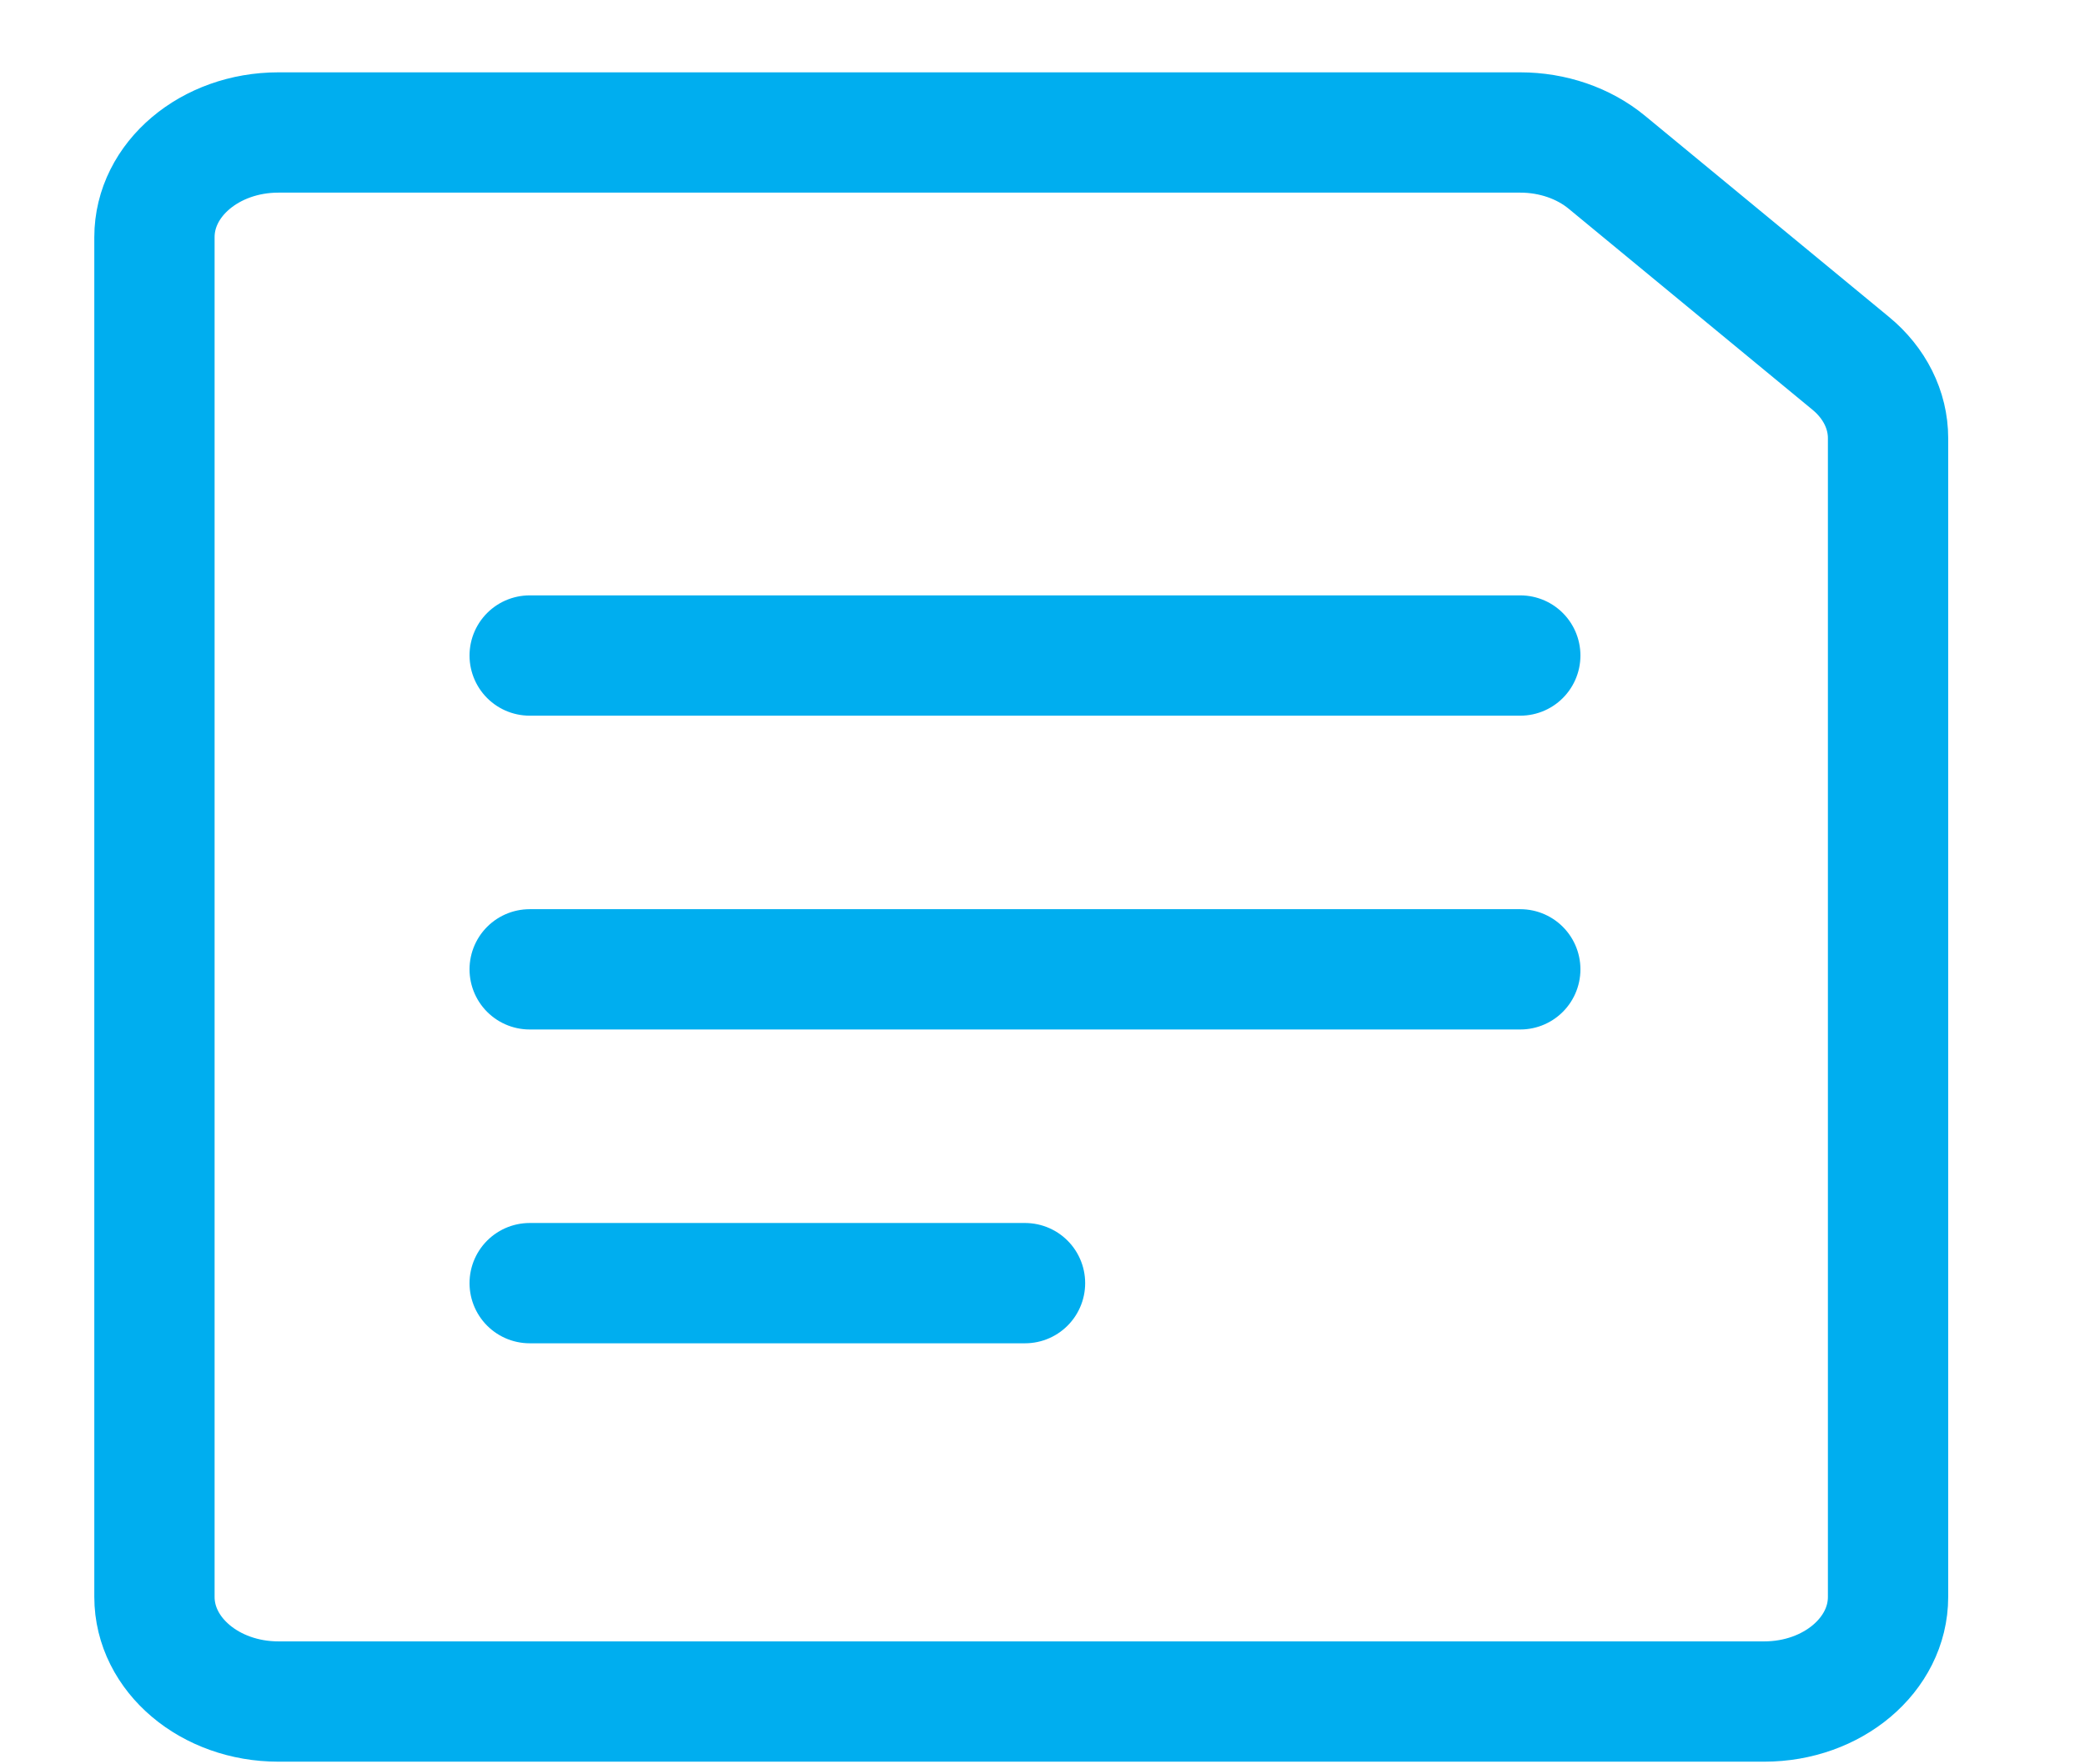 <svg width="26" height="22" viewBox="0 0 26 22" fill="none" xmlns="http://www.w3.org/2000/svg">
<path fill-rule="evenodd" clip-rule="evenodd" d="M23.544 19.913C23.544 20.633 22.853 21.217 22 21.217H3.471C2.618 21.217 1.926 20.633 1.926 19.913V2.957C1.926 2.236 2.618 1.652 3.471 1.652H18.958C19.361 1.652 19.748 1.785 20.037 2.023L23.078 4.53C23.376 4.775 23.544 5.112 23.544 5.463V19.913Z" stroke="#00AEEF" stroke-width="1.5" stroke-linecap="round" stroke-linejoin="round"/>
<path d="M6.605 8.174H18.958" stroke="#00AEEF" stroke-width="1.5" stroke-linecap="round" stroke-linejoin="round"/>
<path d="M6.605 12.087H18.958" stroke="#00AEEF" stroke-width="1.5" stroke-linecap="round" stroke-linejoin="round"/>
<path d="M6.605 16H12.782" stroke="#00AEEF" stroke-width="1.5" stroke-linecap="round" stroke-linejoin="round"/>
</svg>
